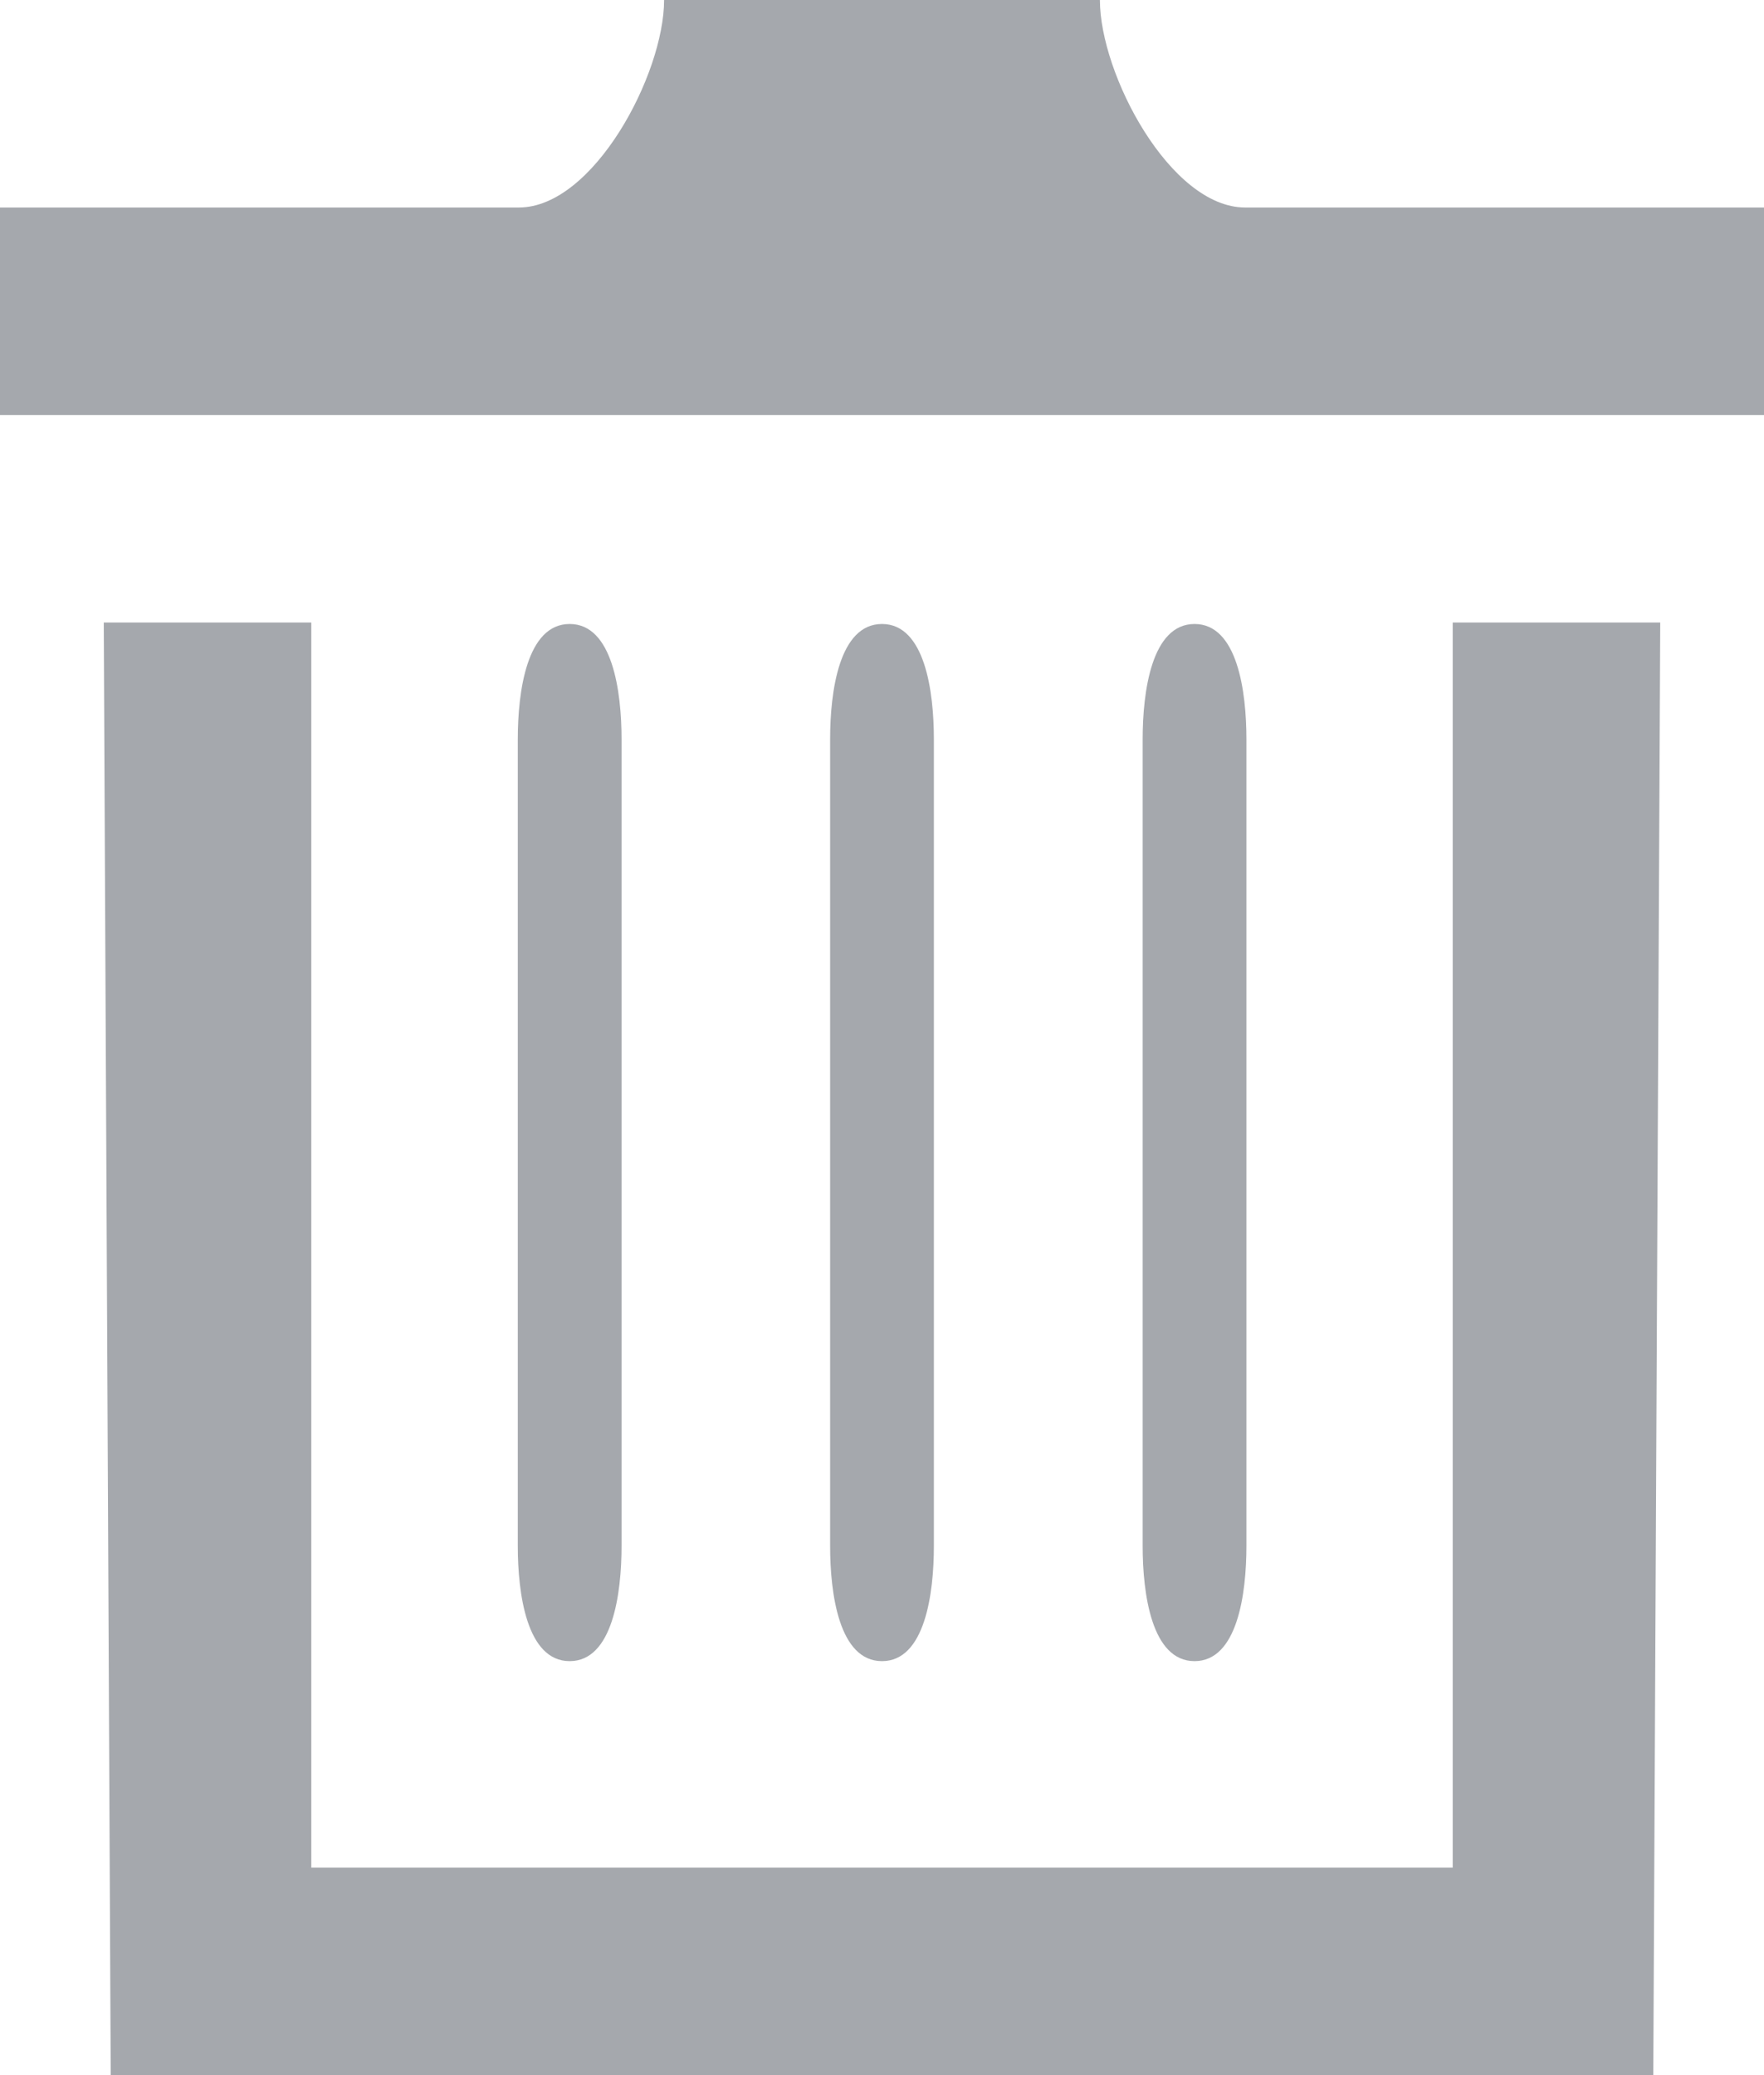 <svg xmlns="http://www.w3.org/2000/svg" width="17" height="20" viewBox="0 0 17 20">
  <defs>
    <style>
      .cls-1 {
        fill: #a5a8ad;
        fill-rule: evenodd;
      }
    </style>
  </defs>
  <path id="delete" class="cls-1" d="M5.99,14.9c0,0.459-.086,1.11-0.5,1.11s-0.5-.651-0.5-1.11V7.125c0-.459.086-1.111,0.5-1.111s0.5,0.652.5,1.111V14.9ZM9,14.9c0,0.459-.086,1.11-0.5,1.11S8,15.36,8,14.9V7.125c0-.459.086-1.111,0.5-1.111S9,6.666,9,7.125V14.9Zm3.012,0c0,0.459-.086,1.11-0.5,1.11s-0.5-.651-0.5-1.11V7.125c0-.459.086-1.111,0.5-1.111s0.5,0.652.5,1.111V14.9ZM17,2V4H0V2H5C5.72,2,6.4.715,6.4,0h4.2c0,0.716.679,2,1.4,2h5ZM14,6V18H3V6H1L1.067,20H15.933L16,6H14Z"/>
</svg>
